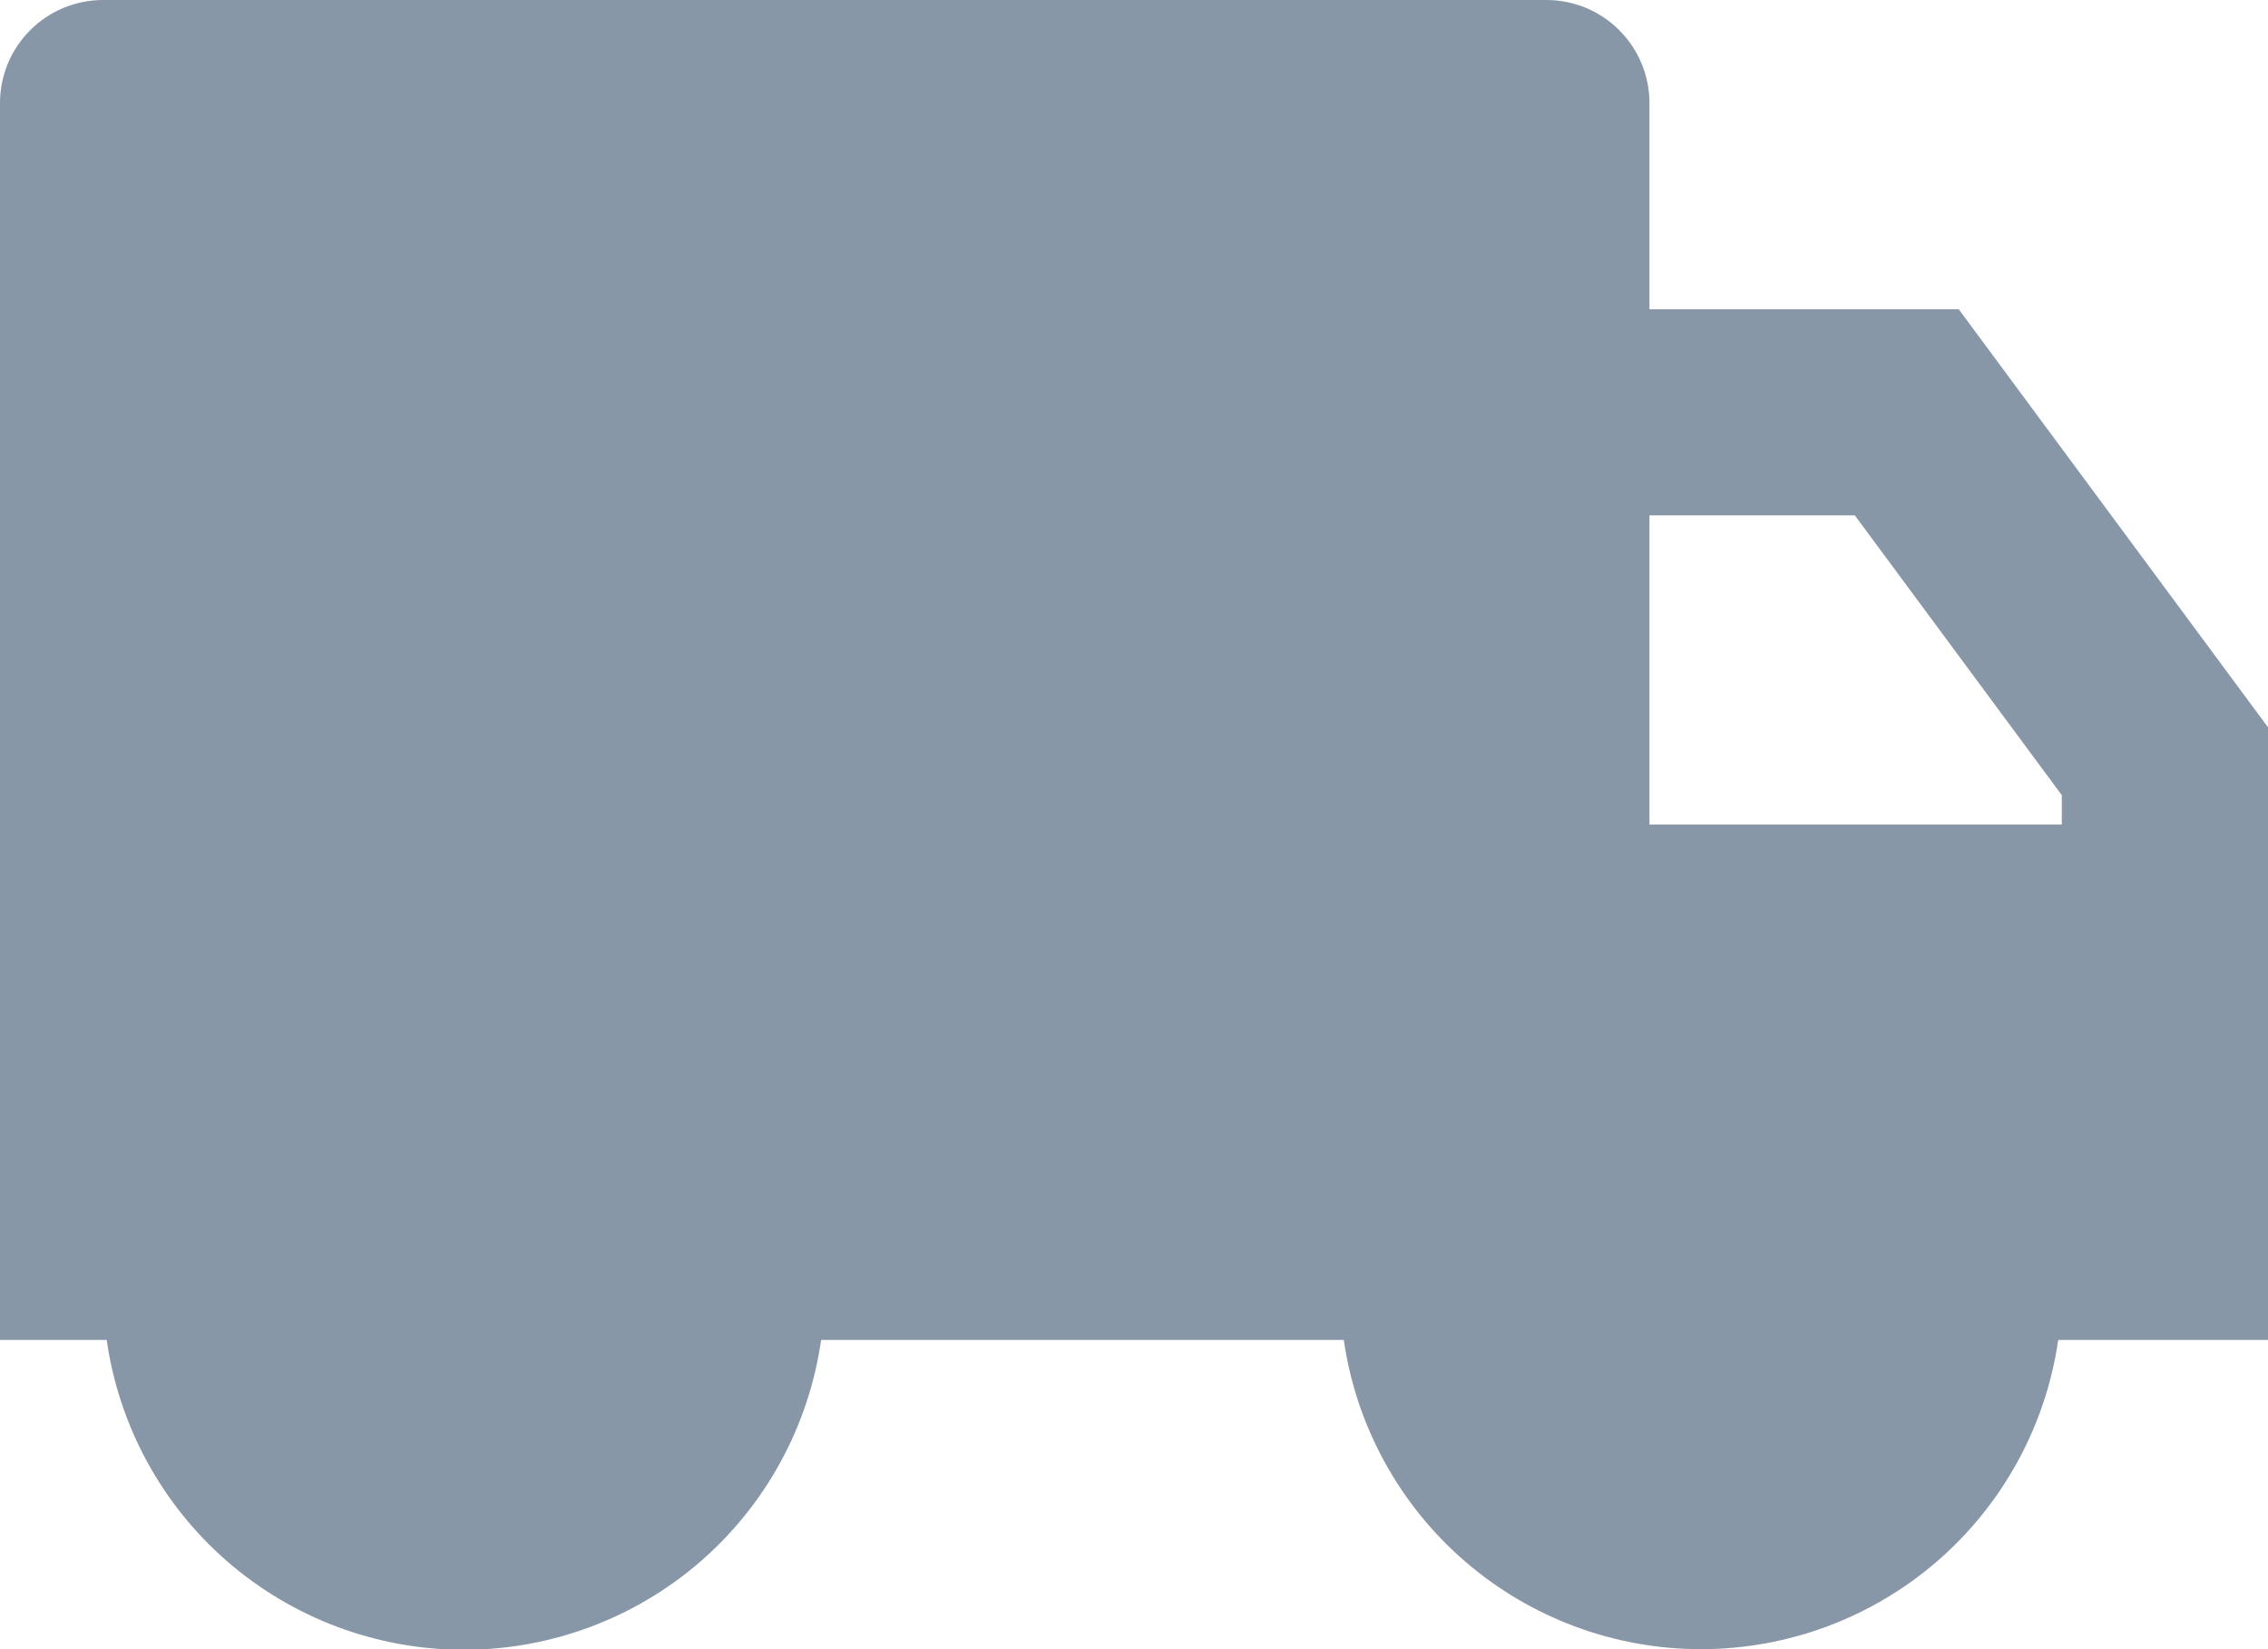 <svg width="22" height="16" viewBox="0 0 22 16" fill="none" xmlns="http://www.w3.org/2000/svg">
<path d="M16 3H19L22 7.056V13H19.965C19.845 13.833 19.428 14.595 18.792 15.146C18.155 15.697 17.342 16 16.5 16C15.658 16 14.845 15.697 14.208 15.146C13.572 14.595 13.155 13.833 13.035 13H7.965C7.846 13.834 7.43 14.598 6.794 15.15C6.157 15.702 5.343 16.006 4.5 16.006C3.657 16.006 2.843 15.702 2.206 15.15C1.57 14.598 1.154 13.834 1.035 13H0V1C0 0.735 0.105 0.48 0.293 0.293C0.48 0.105 0.735 0 1 0H15C15.265 0 15.52 0.105 15.707 0.293C15.895 0.48 16 0.735 16 1V3ZM16 5V8H20V7.715L17.992 5H16Z" fill="#8797A8"/>
</svg>
